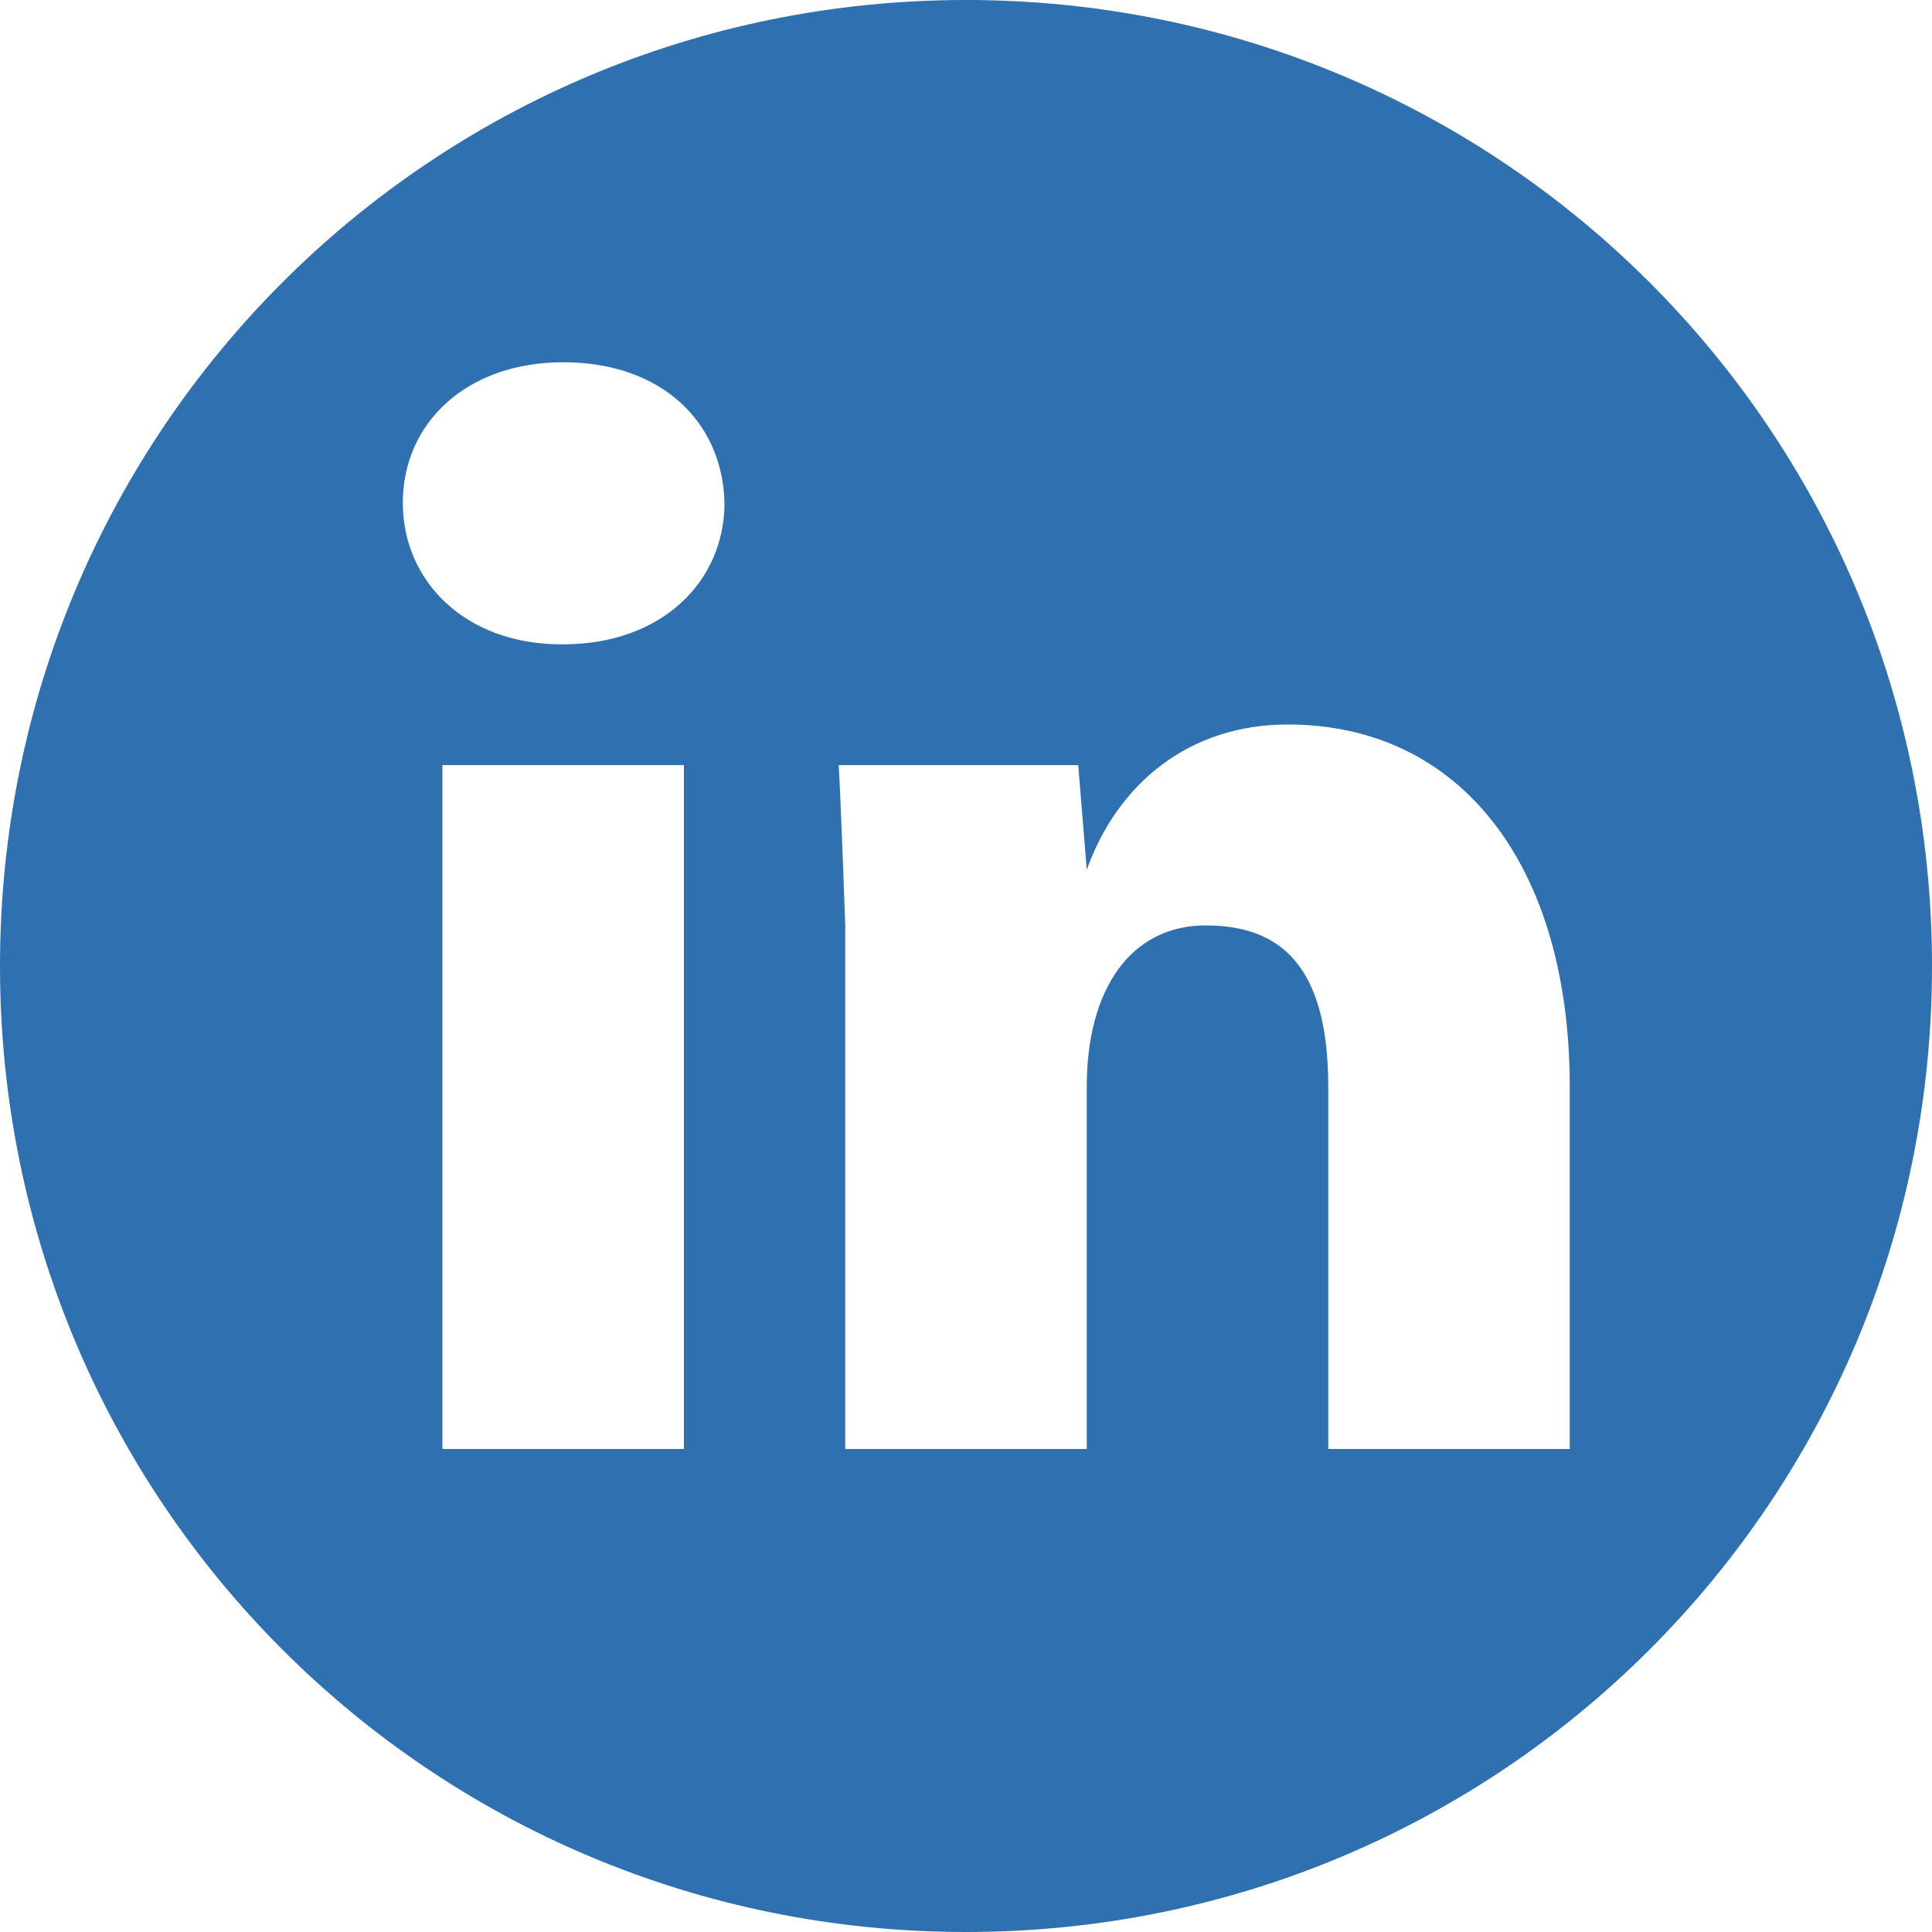 <svg width="22px" height="22px" viewBox="0 0 22 22" version="1.1" xmlns="http://www.w3.org/2000/svg" xmlns:xlink="http://www.w3.org/1999/xlink">
    <!-- Generator: Sketch 46.2 (44496) - http://www.bohemiancoding.com/sketch -->
    <desc>Created with Sketch.</desc>
    <defs></defs>
    <g id="-Experts" stroke="none" stroke-width="1" fill="none" fill-rule="evenodd">
        <g id="5---Experts---Bio" transform="translate(-990, -1371)" fill="#2E70B0">
            <g id="right-col" transform="translate(988, 156)">
                <g id="links" transform="translate(0, 1036)">
                    <path d="M13,179 C19.091,179 24,183.909 24,190 C24,196.091 19.091,201 13,201 C6.909,201 2,196.091 2,190 C2,183.909 6.909,179 13,179 Z M9.788,195.5 L9.788,187.712 L7.038,187.712 L7.038,195.5 L9.788,195.5 Z M8.413,186.337 C9.541,186.337 10.25,185.617 10.25,184.726 C10.229,183.812 9.541,183.125 8.413,183.125 C7.317,183.125 6.587,183.812 6.587,184.726 C6.587,185.617 7.296,186.337 8.392,186.337 L8.413,186.337 Z M19.875,195.5 L19.875,191.375 C19.875,188.851 18.629,187.25 16.663,187.25 C15.546,187.25 14.729,187.916 14.375,188.904 L14.278,187.712 L11.55,187.712 C11.571,188.013 11.625,189.538 11.625,189.538 L11.625,195.5 L14.375,195.5 L14.375,191.375 C14.375,190.258 14.88,189.538 15.729,189.538 C16.566,189.538 17.125,189.979 17.125,191.375 L17.125,195.5 L19.875,195.5 Z" id="linkedin"></path>
                </g>
            </g>
        </g>
    </g>
</svg>